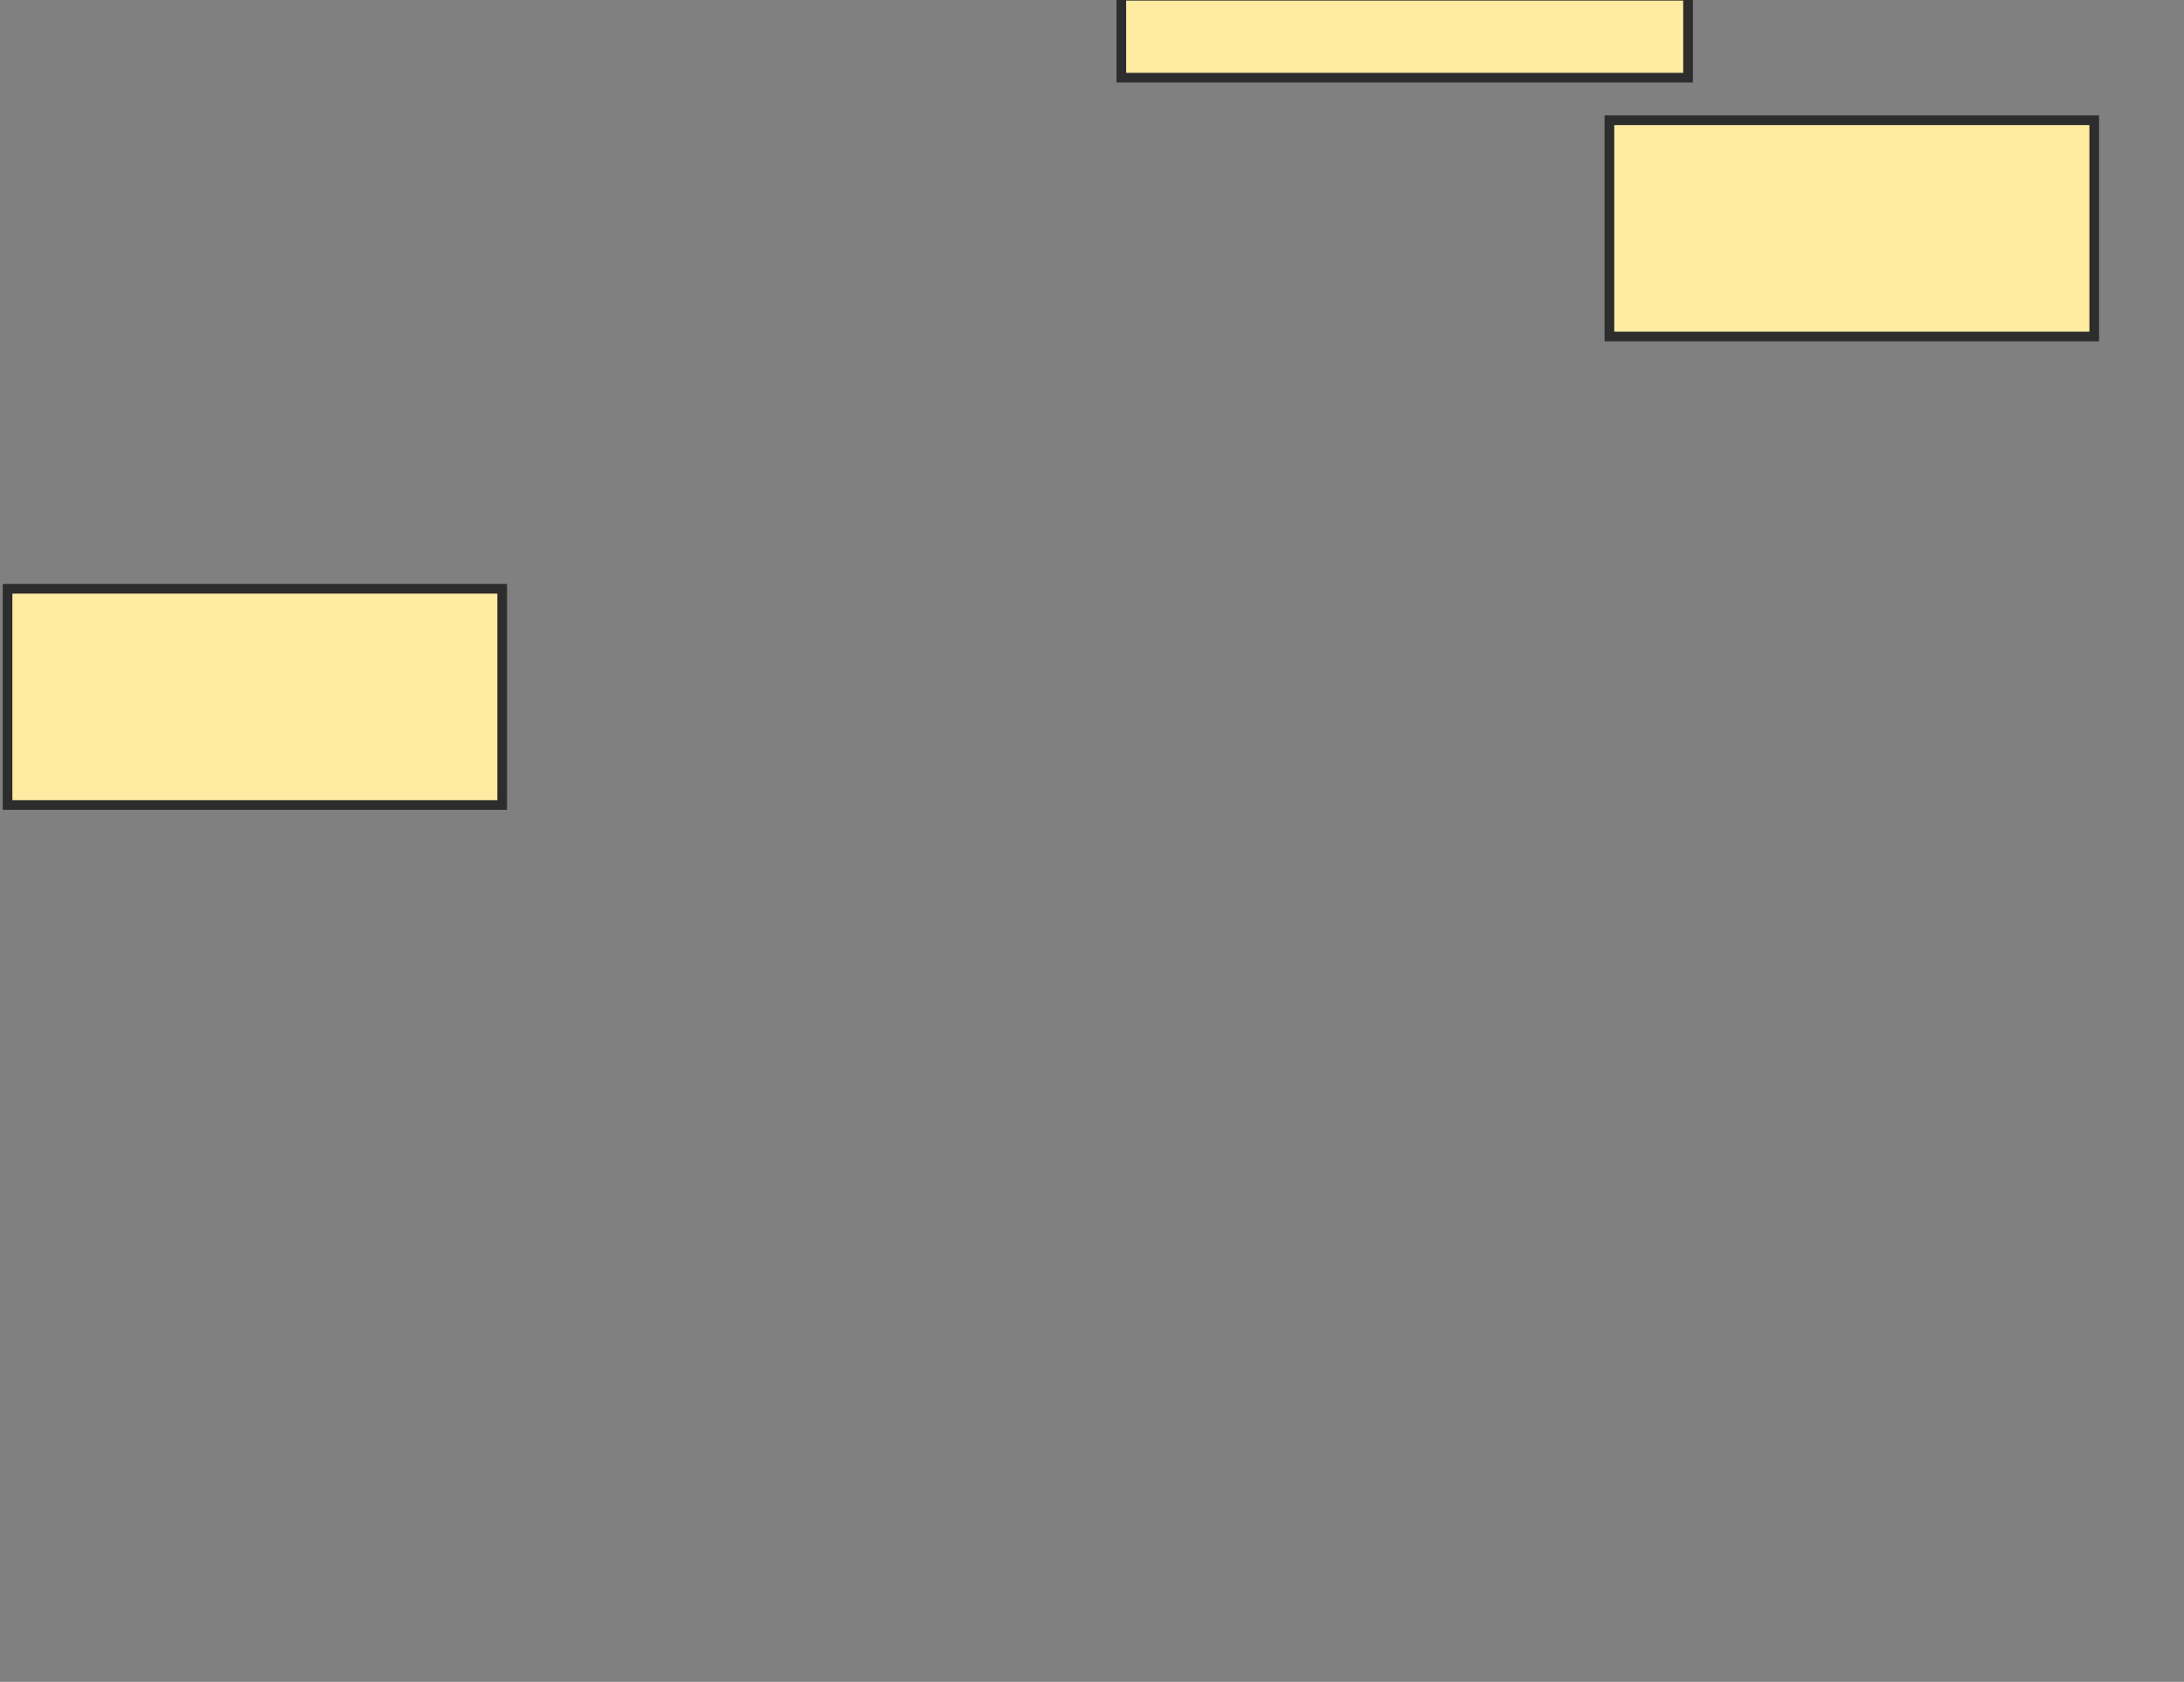 <svg xmlns="http://www.w3.org/2000/svg" width="226" height="174">
 <rect width="100%" height="100%" fill="#808080" stroke="none"/>
 <!-- Created with Image Occlusion Enhanced -->
 <g>
  <title>Labels</title>
 </g>
 <g>
  <title>Masks</title>
  <rect id="785e812de52b485e80cd0289aa6f9fde-ao-1" height="1.22" width="3.659" y="143.317" x="-97.659" stroke-linecap="null" stroke-linejoin="null" stroke-dasharray="null" stroke="#2D2D2D" fill="#FFEBA2"/>
  <rect id="785e812de52b485e80cd0289aa6f9fde-ao-2" height="22.373" width="51.186" y="60.915" x="0.78" stroke-linecap="null" stroke-linejoin="null" stroke-dasharray="null" stroke="#2D2D2D" fill="#FFEBA2"/>
  
  <rect id="785e812de52b485e80cd0289aa6f9fde-ao-4" height="8.475" width="58.644" y="-0.441" x="116.034" stroke-linecap="null" stroke-linejoin="null" stroke-dasharray="null" stroke="#2D2D2D" fill="#FFEBA2"/>
  <rect id="785e812de52b485e80cd0289aa6f9fde-ao-5" height="22.373" width="50.169" y="12.441" x="166.542" stroke-linecap="null" stroke-linejoin="null" stroke-dasharray="null" stroke="#2D2D2D" fill="#FFEBA2"/>
 </g>
</svg>